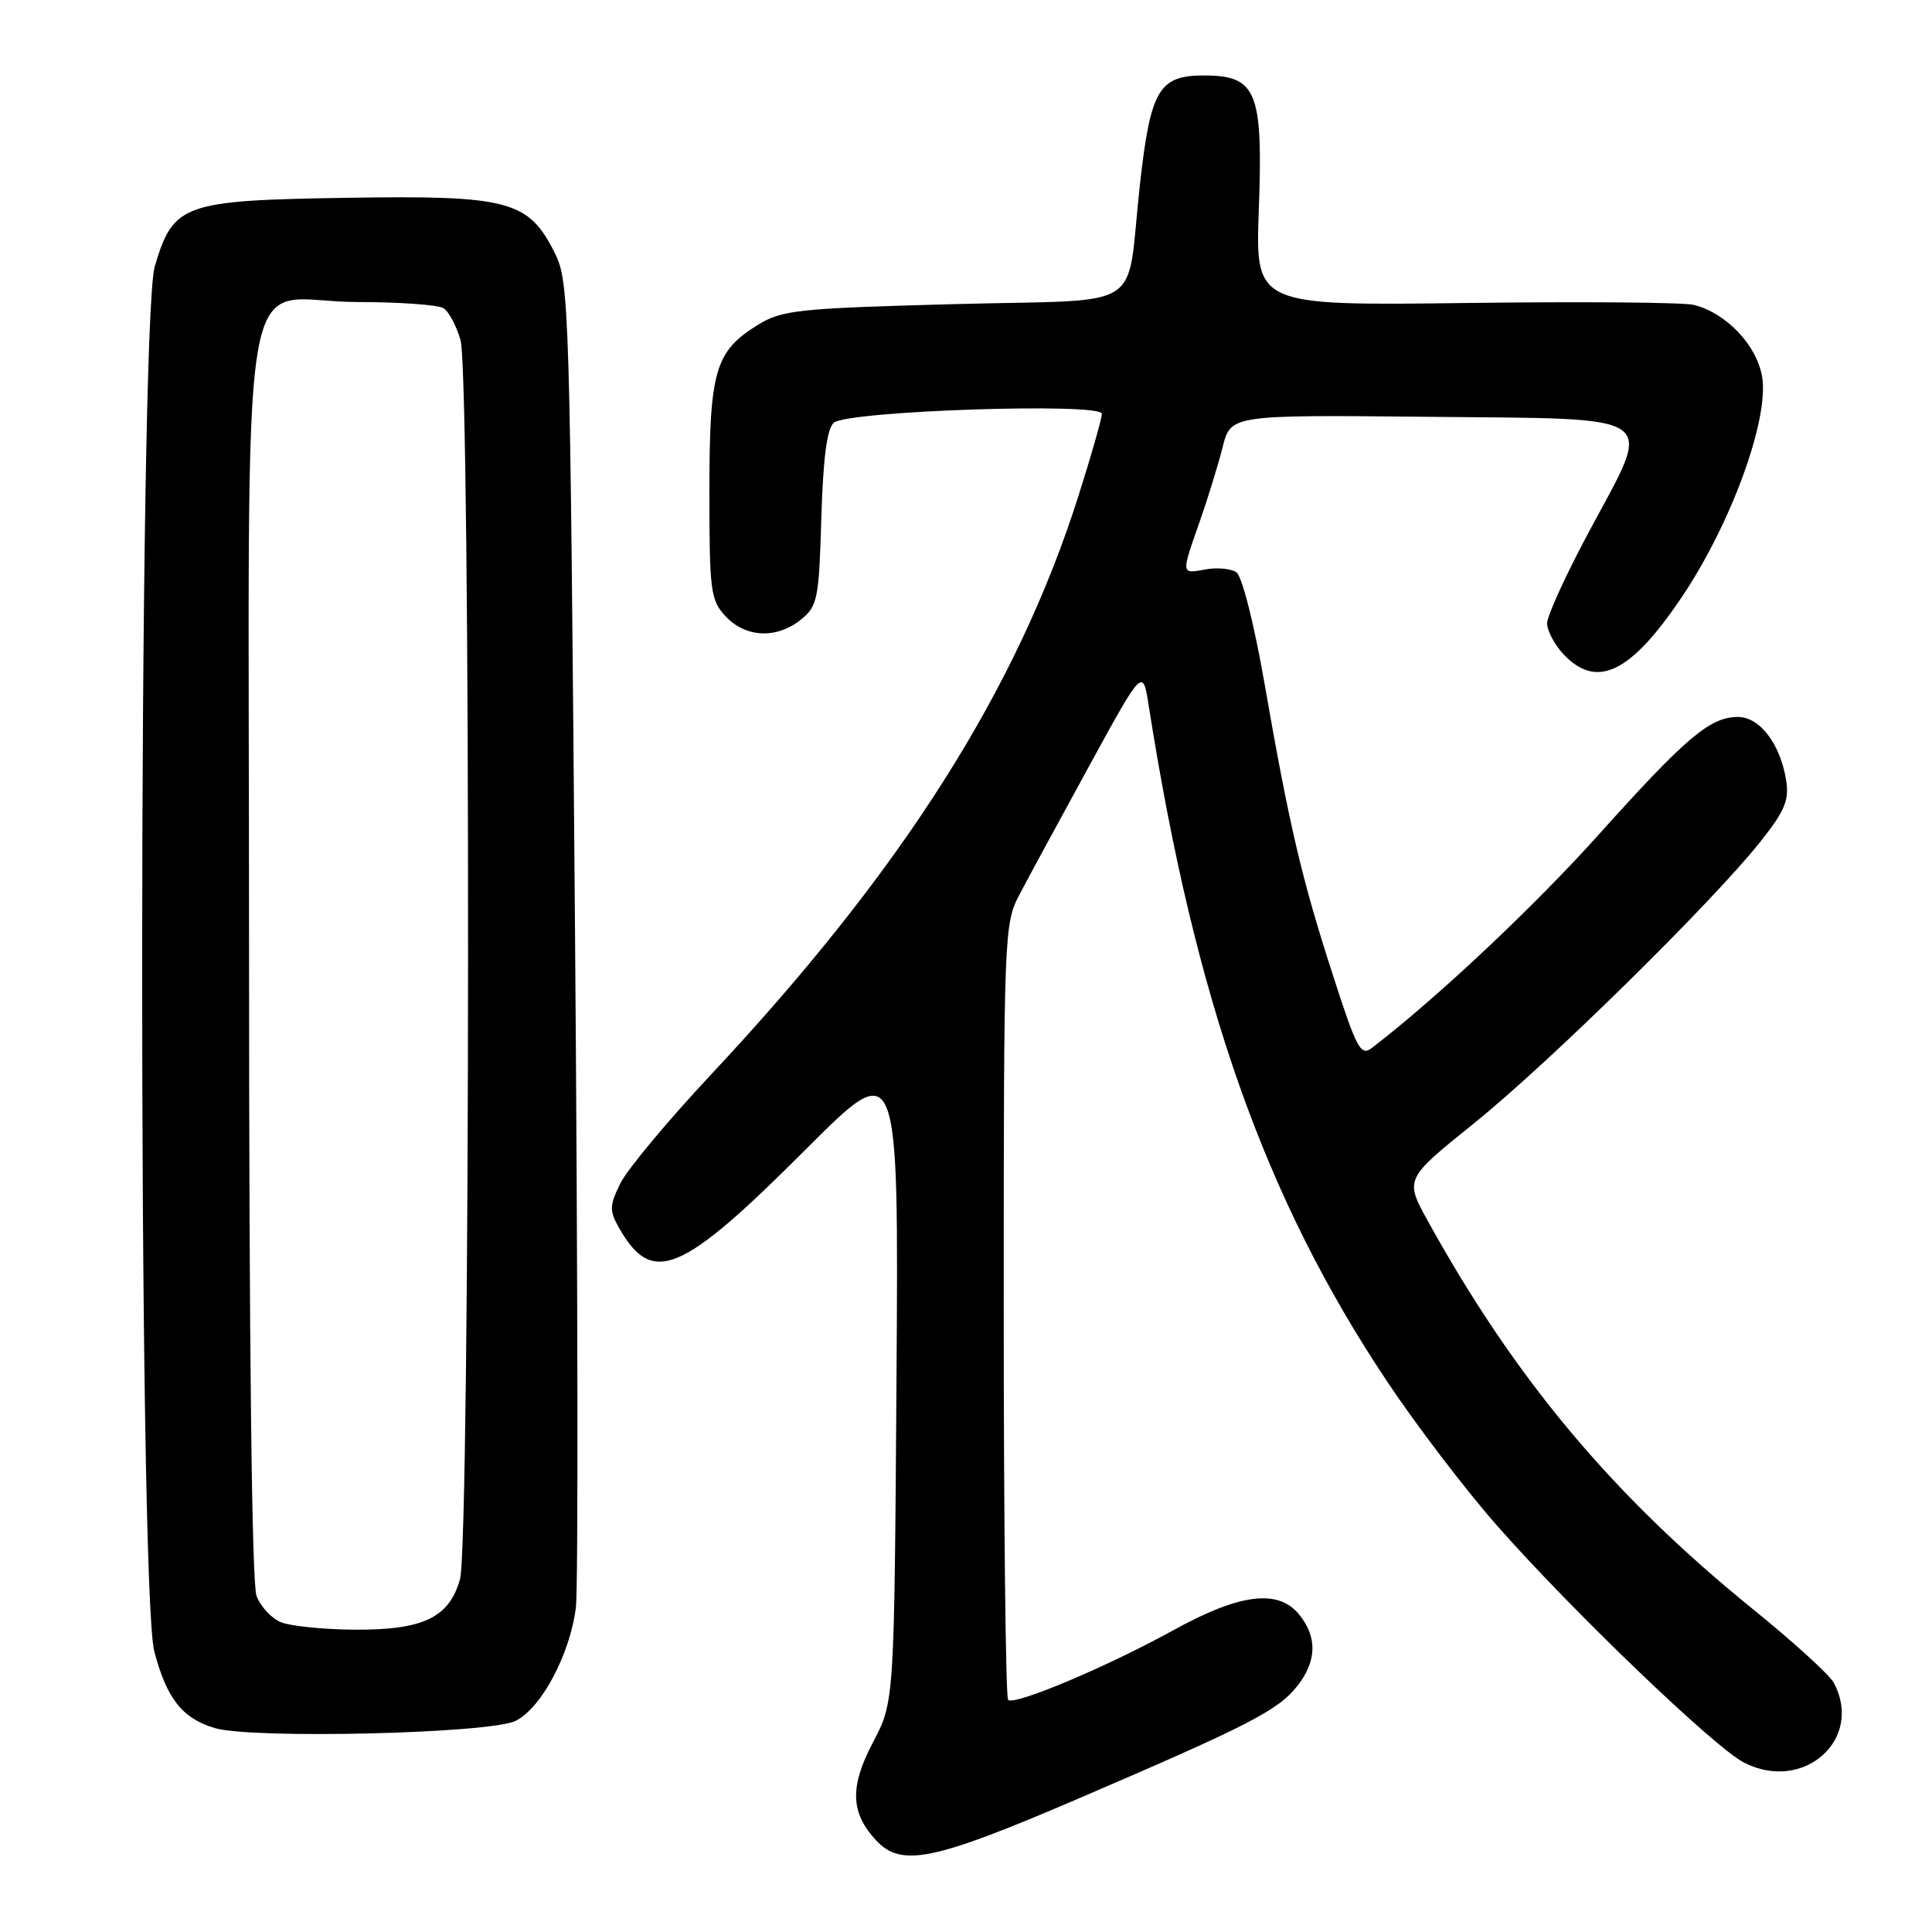 <?xml version="1.0" encoding="UTF-8" standalone="no"?>
<!DOCTYPE svg PUBLIC "-//W3C//DTD SVG 1.1//EN" "http://www.w3.org/Graphics/SVG/1.1/DTD/svg11.dtd" >
<svg xmlns="http://www.w3.org/2000/svg" xmlns:xlink="http://www.w3.org/1999/xlink" version="1.1" viewBox="0 0 256 256">
 <g >
 <path fill="currentColor"
d=" M 142.76 238.38 C 165.56 228.59 169.35 226.64 171.90 223.40 C 174.49 220.11 174.57 216.93 172.15 213.94 C 169.38 210.52 164.29 211.15 155.52 215.99 C 146.73 220.84 134.38 226.05 133.58 225.24 C 133.26 224.93 133.00 201.67 133.00 173.57 C 133.00 123.55 133.04 122.39 135.11 118.49 C 136.26 116.29 140.41 108.65 144.32 101.50 C 151.43 88.50 151.43 88.50 152.21 93.50 C 158.35 132.64 167.60 158.83 183.86 183.14 C 187.67 188.86 194.15 197.35 198.24 202.01 C 208.09 213.23 227.09 231.48 231.07 233.54 C 238.95 237.61 247.00 230.47 242.98 222.97 C 242.43 221.93 237.59 217.52 232.23 213.19 C 213.71 198.17 200.83 182.81 189.24 161.87 C 186.12 156.24 186.12 156.24 195.28 148.87 C 205.15 140.94 226.83 119.62 233.25 111.54 C 236.51 107.44 237.10 106.02 236.67 103.37 C 235.89 98.56 233.18 95.00 230.29 95.00 C 226.60 95.00 223.41 97.70 211.91 110.51 C 203.34 120.07 190.53 132.13 181.82 138.83 C 180.31 140.00 179.79 139.06 176.63 129.25 C 172.49 116.47 170.84 109.42 167.56 90.60 C 166.18 82.67 164.57 76.32 163.82 75.82 C 163.09 75.34 161.26 75.17 159.75 75.45 C 156.47 76.05 156.49 76.17 158.97 69.10 C 160.05 66.02 161.42 61.58 162.01 59.23 C 163.09 54.97 163.09 54.97 189.29 55.23 C 220.59 55.55 219.11 54.49 210.57 70.41 C 207.51 76.12 205.00 81.60 205.00 82.58 C 205.00 83.57 205.98 85.41 207.17 86.69 C 211.57 91.36 216.05 89.21 222.81 79.17 C 229.36 69.47 234.44 55.54 233.49 49.92 C 232.78 45.73 228.73 41.47 224.44 40.40 C 223.12 40.06 209.51 39.95 194.19 40.15 C 166.34 40.50 166.34 40.50 166.80 27.78 C 167.37 12.08 166.52 10.00 159.50 10.00 C 153.56 10.00 152.44 11.91 151.04 24.50 C 149.13 41.68 152.38 39.59 126.40 40.30 C 105.73 40.85 103.61 41.08 100.42 43.05 C 94.74 46.56 94.00 49.10 94.00 65.14 C 94.00 78.38 94.15 79.53 96.17 81.69 C 98.83 84.51 102.94 84.68 106.14 82.09 C 108.33 80.32 108.52 79.36 108.83 68.64 C 109.07 60.66 109.58 56.77 110.49 56.01 C 112.39 54.43 146.00 53.32 146.00 54.83 C 146.00 55.46 144.60 60.37 142.89 65.74 C 134.72 91.44 119.55 115.32 94.23 142.37 C 88.50 148.49 83.08 154.99 82.19 156.82 C 80.75 159.76 80.73 160.42 82.03 162.71 C 86.44 170.44 90.25 168.84 106.79 152.28 C 119.08 139.98 119.08 139.98 118.79 182.74 C 118.50 225.50 118.50 225.50 115.69 230.84 C 112.57 236.75 112.68 240.20 116.09 243.86 C 119.43 247.45 123.66 246.58 142.76 238.38 Z  M 68.33 228.02 C 71.75 226.31 75.52 219.22 76.31 213.00 C 76.62 210.53 76.57 170.03 76.19 123.00 C 75.52 40.23 75.44 37.37 73.50 33.50 C 70.03 26.57 67.42 25.87 46.00 26.21 C 24.23 26.55 22.97 27.00 20.51 35.29 C 18.32 42.66 18.26 210.65 20.45 218.85 C 22.11 225.09 24.14 227.67 28.42 228.97 C 33.34 230.46 64.95 229.71 68.33 228.02 Z  M 37.24 214.96 C 35.99 214.46 34.53 212.89 33.99 211.46 C 33.37 209.84 33.00 178.16 33.00 126.43 C 33.00 29.36 31.25 39.99 47.25 40.02 C 52.89 40.02 58.07 40.39 58.77 40.84 C 59.47 41.28 60.48 43.18 61.02 45.06 C 62.40 49.87 62.33 204.27 60.95 209.25 C 59.52 214.37 56.05 216.02 46.80 215.94 C 42.78 215.90 38.48 215.46 37.24 214.96 Z "/>
</g>
</svg>